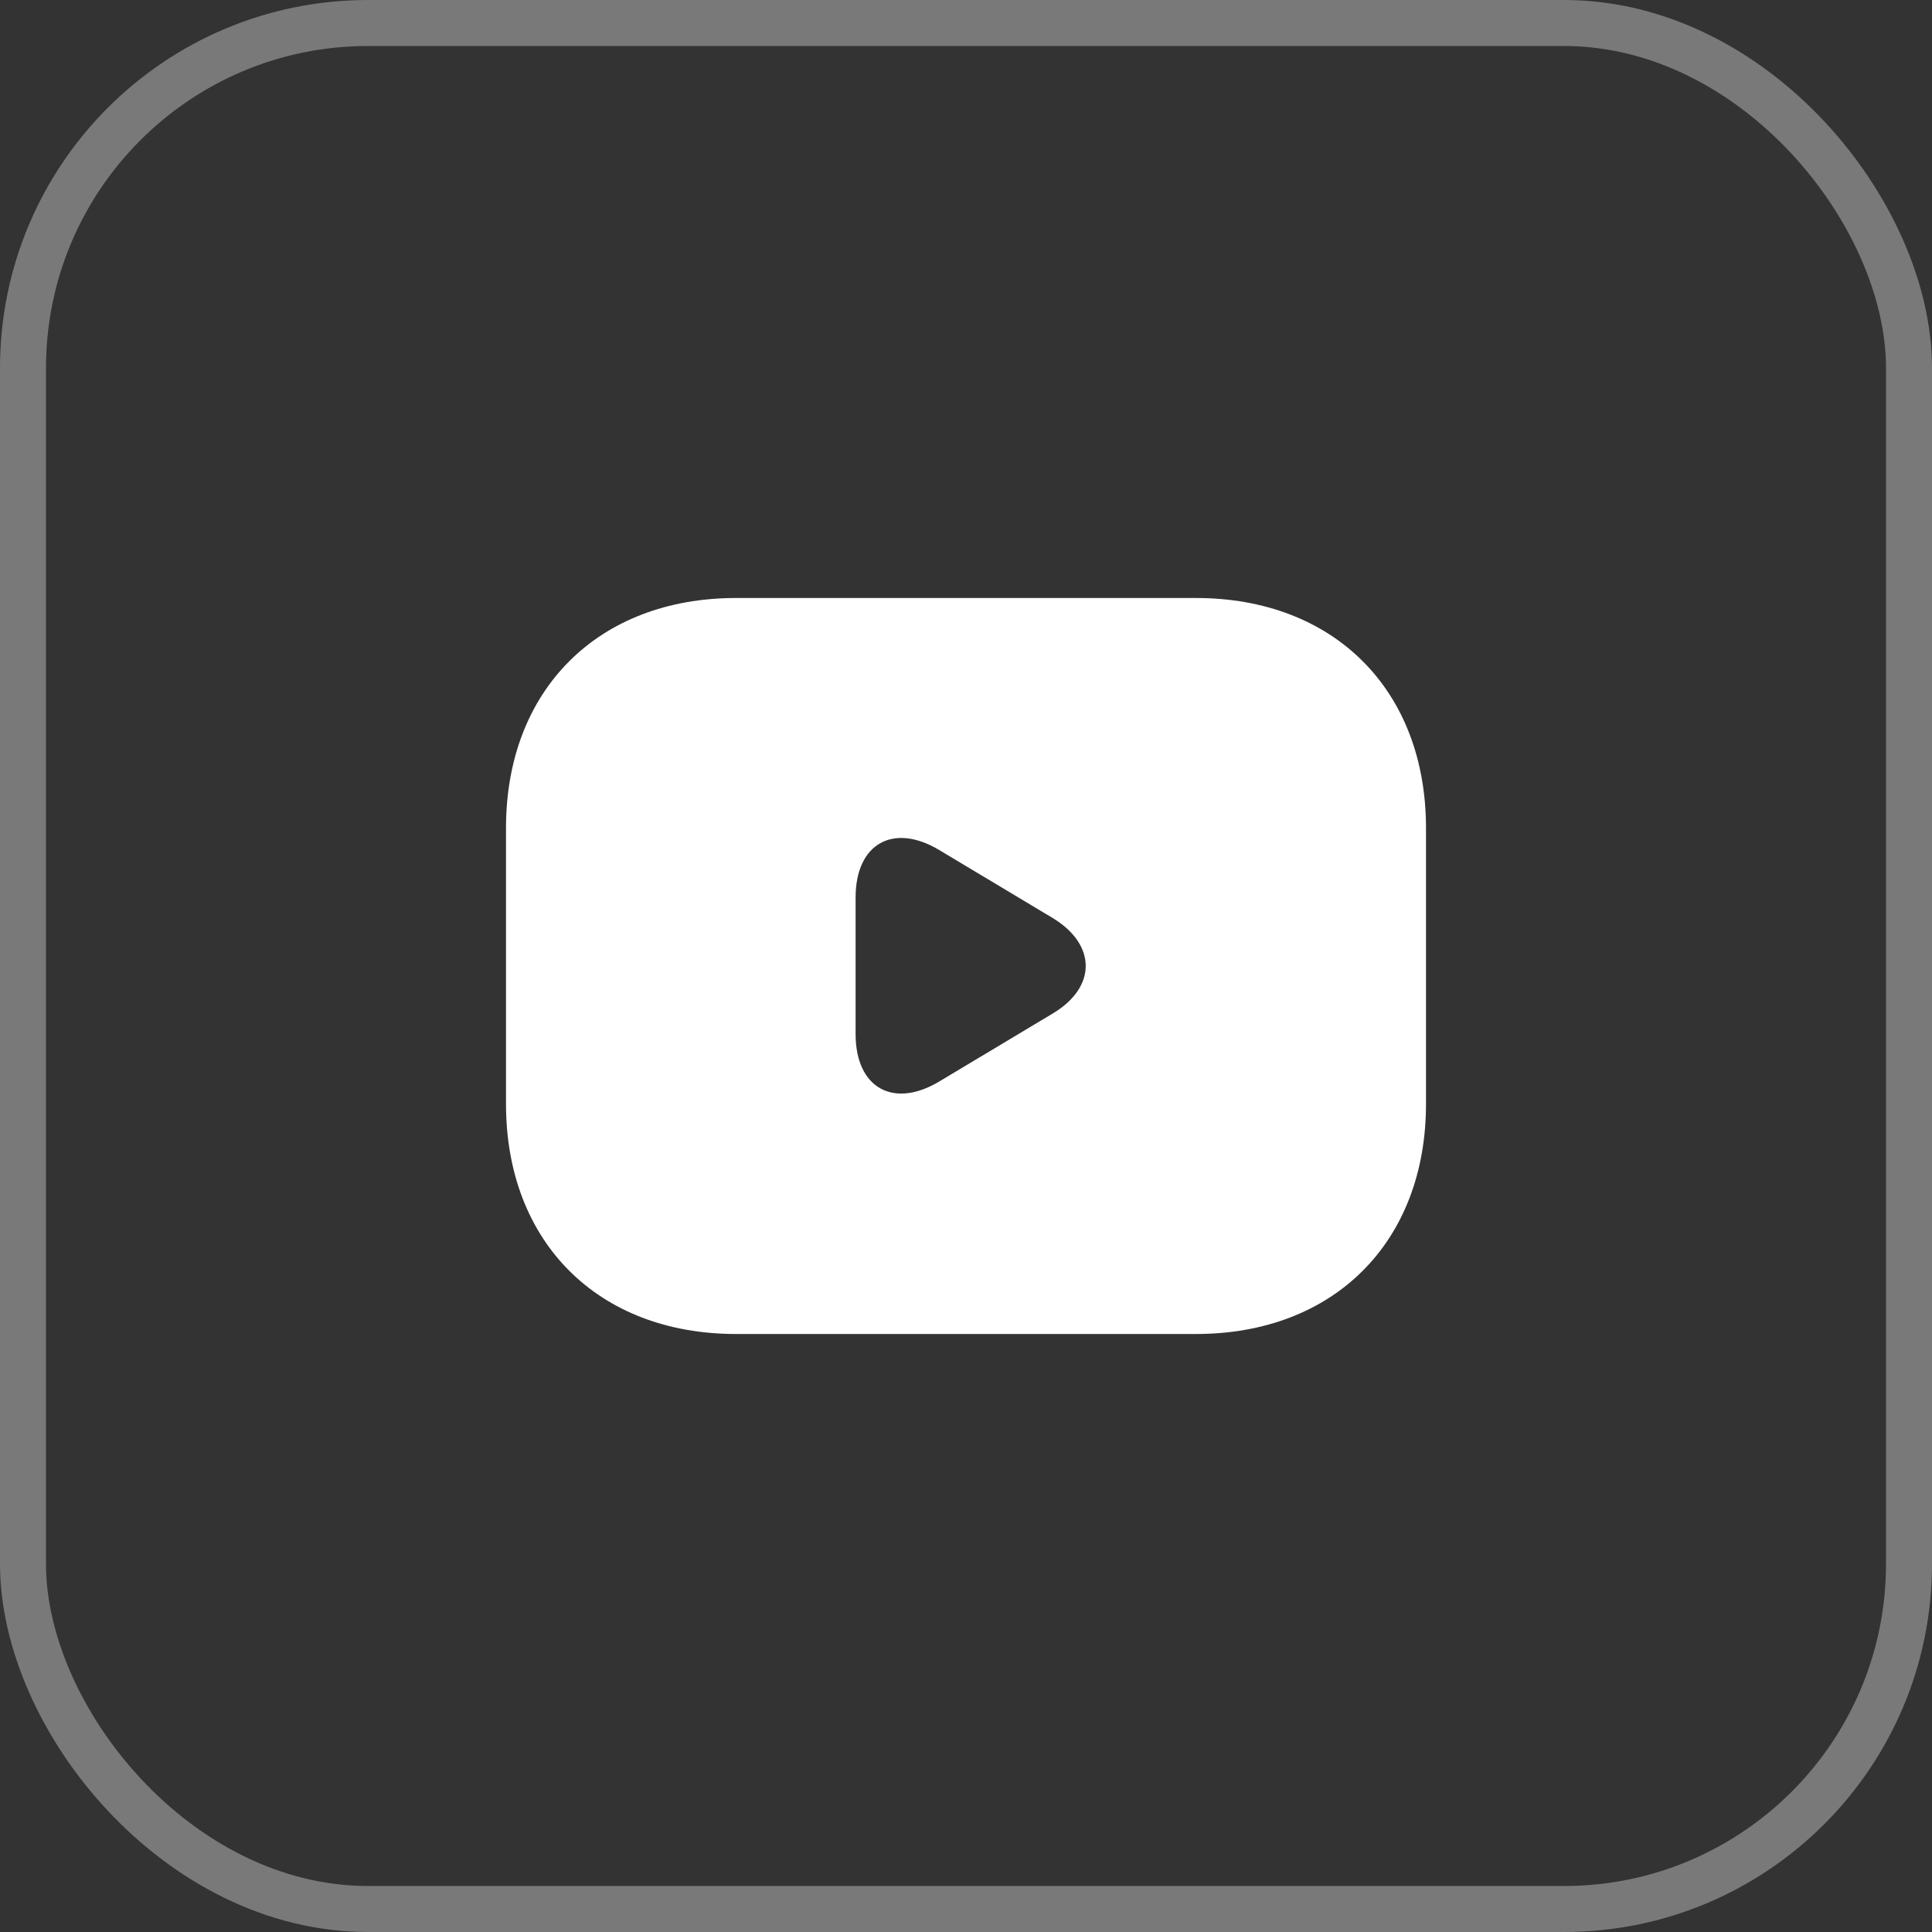 <svg width="42" height="42" viewBox="0 0 42 42" fill="none" xmlns="http://www.w3.org/2000/svg">
<rect x="0" y="0" width="42" height="42" fill="#333333" stroke="none"/>
<rect x="0.5" y="0.5" width="41" height="41" rx="7.5" stroke="#797979"/>
<path d="M26 13H16C13 13 11 15 11 18V24C11 27 13 29 16 29H26C29 29 31 27 31 24V18C31 15 29 13 26 13ZM22.89 22.03L20.42 23.51C19.42 24.11 18.6 23.65 18.6 22.48V19.51C18.6 18.34 19.42 17.88 20.42 18.48L22.89 19.96C23.84 20.54 23.84 21.46 22.89 22.03Z" fill="white"/>
</svg>
